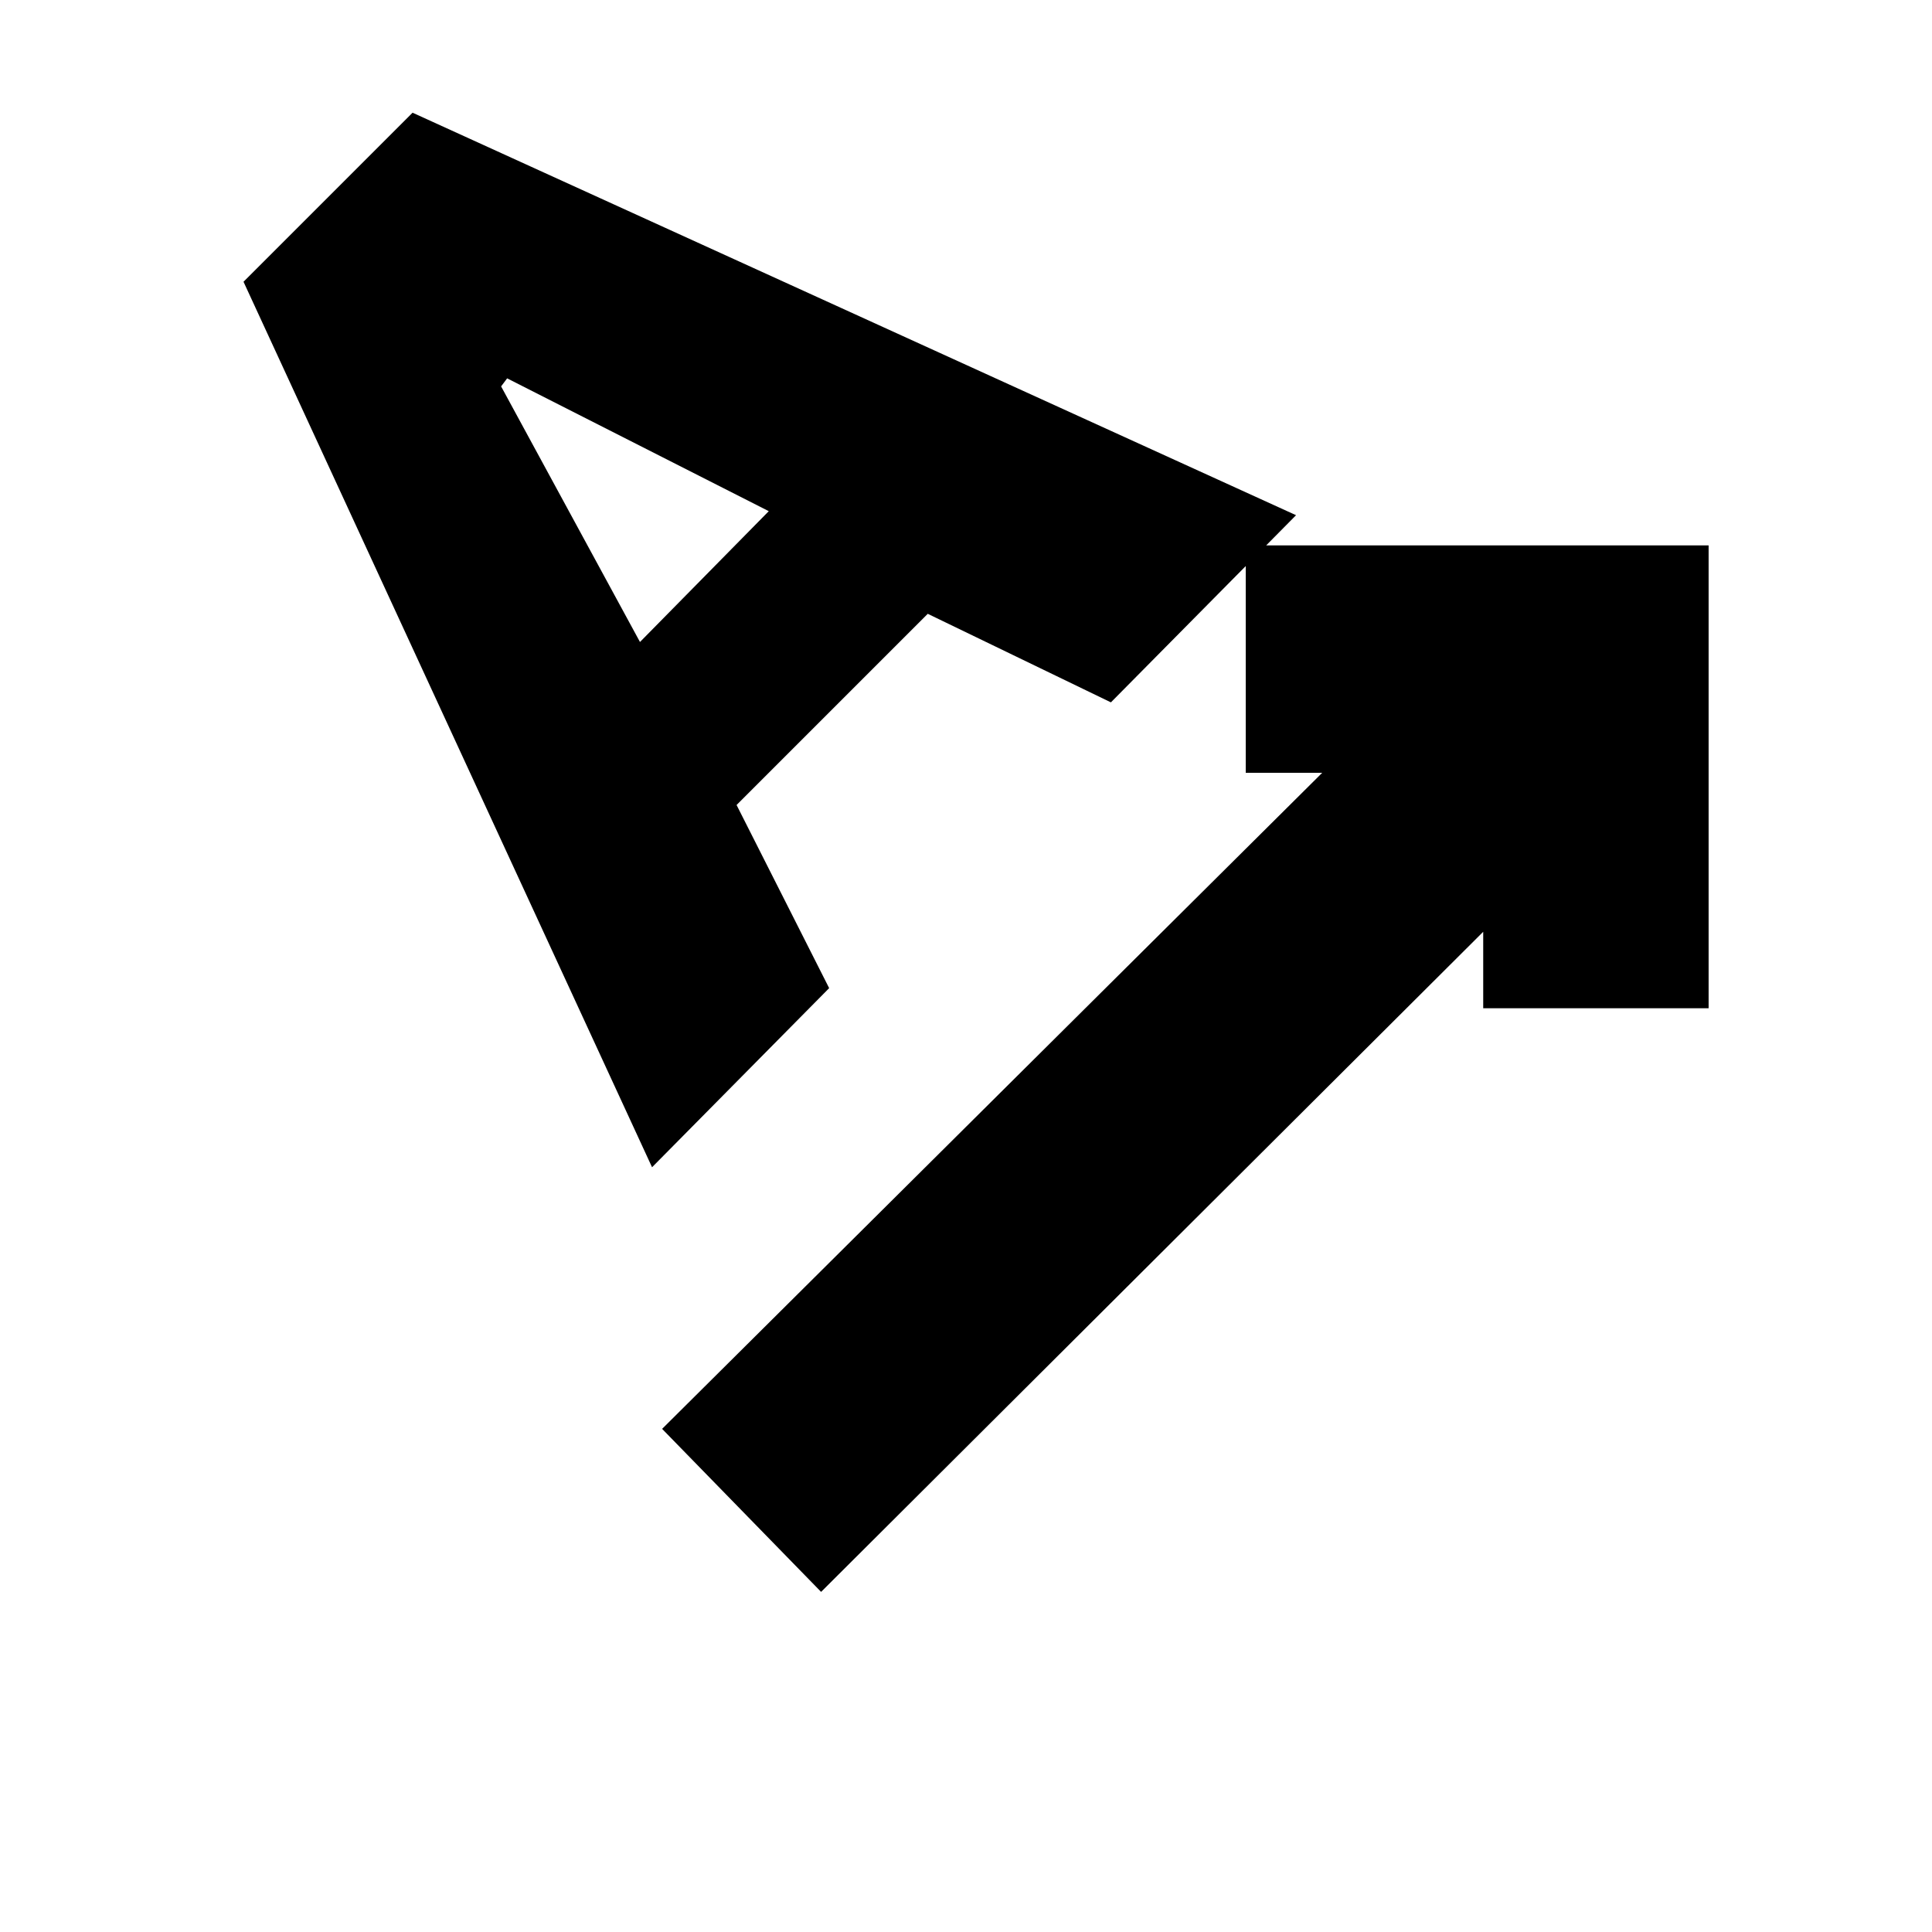 <svg xmlns="http://www.w3.org/2000/svg" height="20" viewBox="0 -960 960 960" width="20"><path d="m408-169-79-81 328-326h-38v-113h230v230H737v-38L408-169Zm-84-211L121-820l84-84 439 200-92 93-91-44-95 95 46 91-88 89Zm-6-261 64-65-130-66-3 4 69 127Z"/></svg>